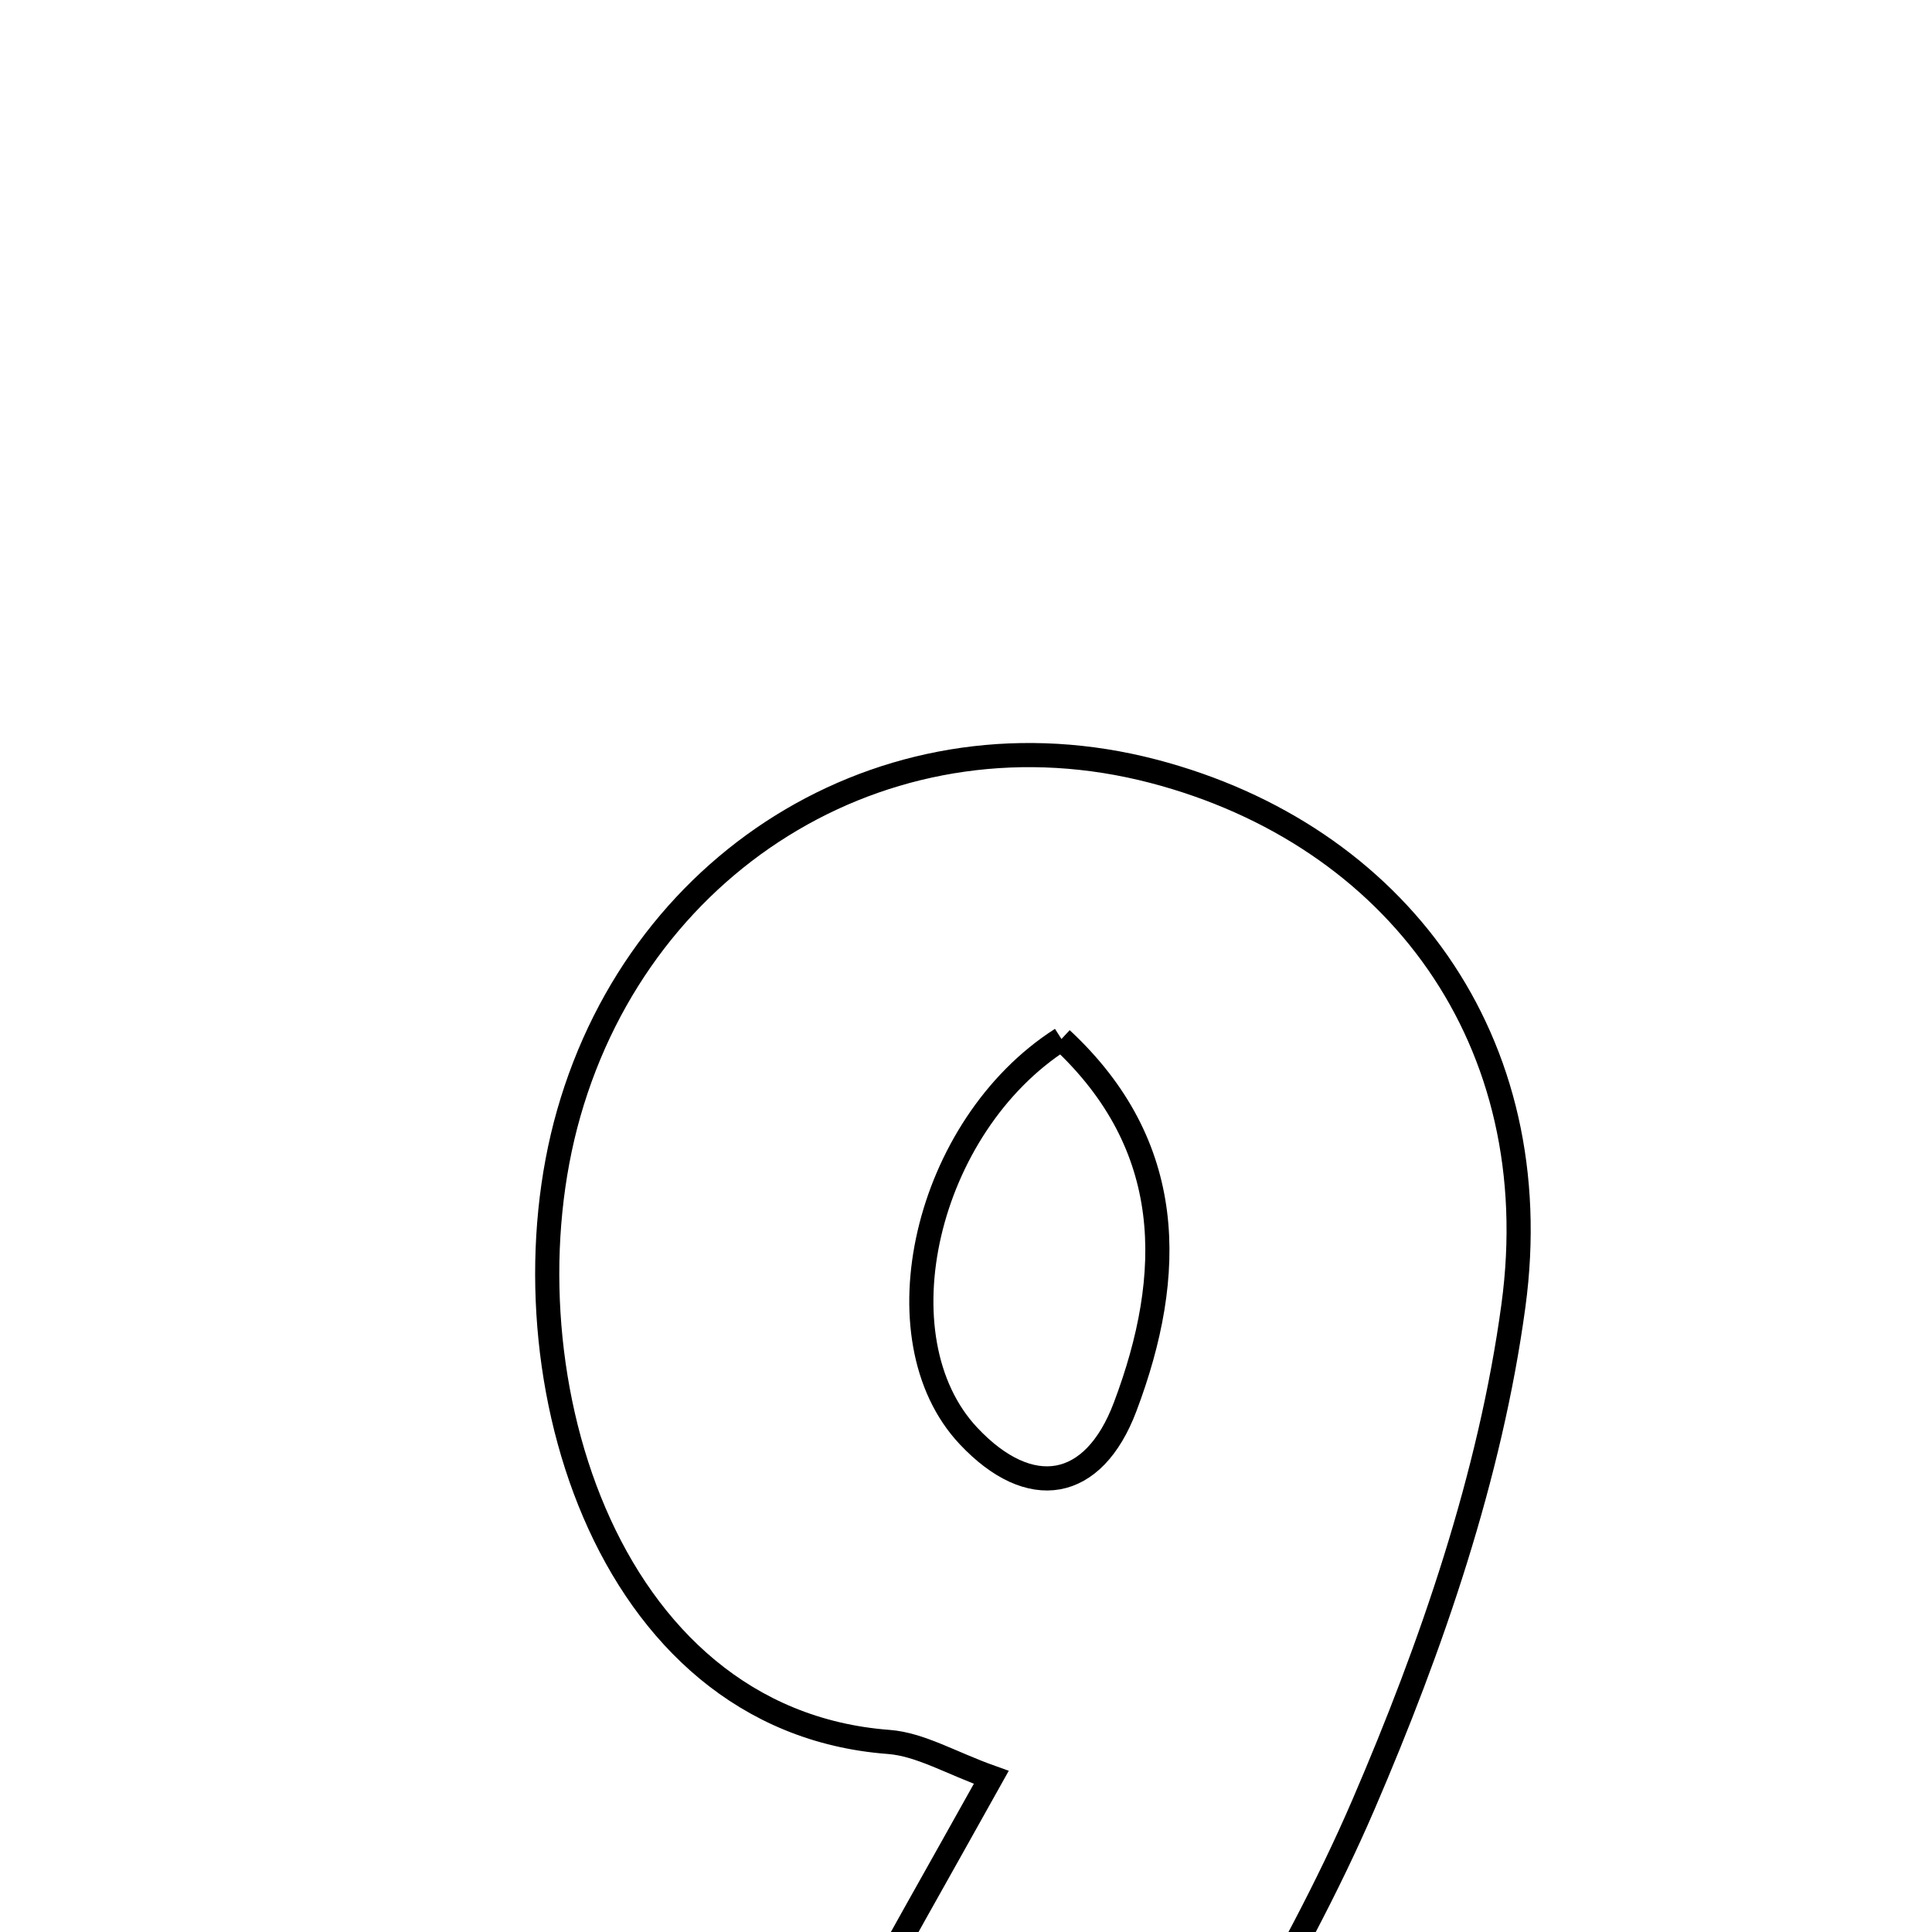 <svg xmlns="http://www.w3.org/2000/svg" viewBox="0.0 0.0 24.0 24.0" height="200px" width="200px"><path fill="none" stroke="black" stroke-width=".3" stroke-opacity="1.0"  filling="0" d="M14.329 9.581 C17.343 10.369 19.248 12.926 18.8 16.221 C18.513 18.337 17.787 20.445 16.937 22.418 C16.043 24.493 14.768 26.402 13.548 28.58 C11.937 28.58 10.527 28.58 8.784 28.58 C9.431 27.355 9.976 26.304 10.541 25.263 C11.081 24.268 11.642 23.284 12.314 22.079 C11.812 21.9 11.433 21.669 11.04 21.639 C7.47 21.371 6.185 16.915 7.065 13.83 C7.983 10.609 11.111 8.74 14.329 9.581"></path>
<path fill="none" stroke="black" stroke-width=".3" stroke-opacity="1.0"  filling="0" d="M13.186 12.907 C14.609 14.229 14.6 15.826 13.977 17.476 C13.583 18.522 12.794 18.648 12.033 17.84 C10.887 16.624 11.494 13.988 13.186 12.907"></path></svg>